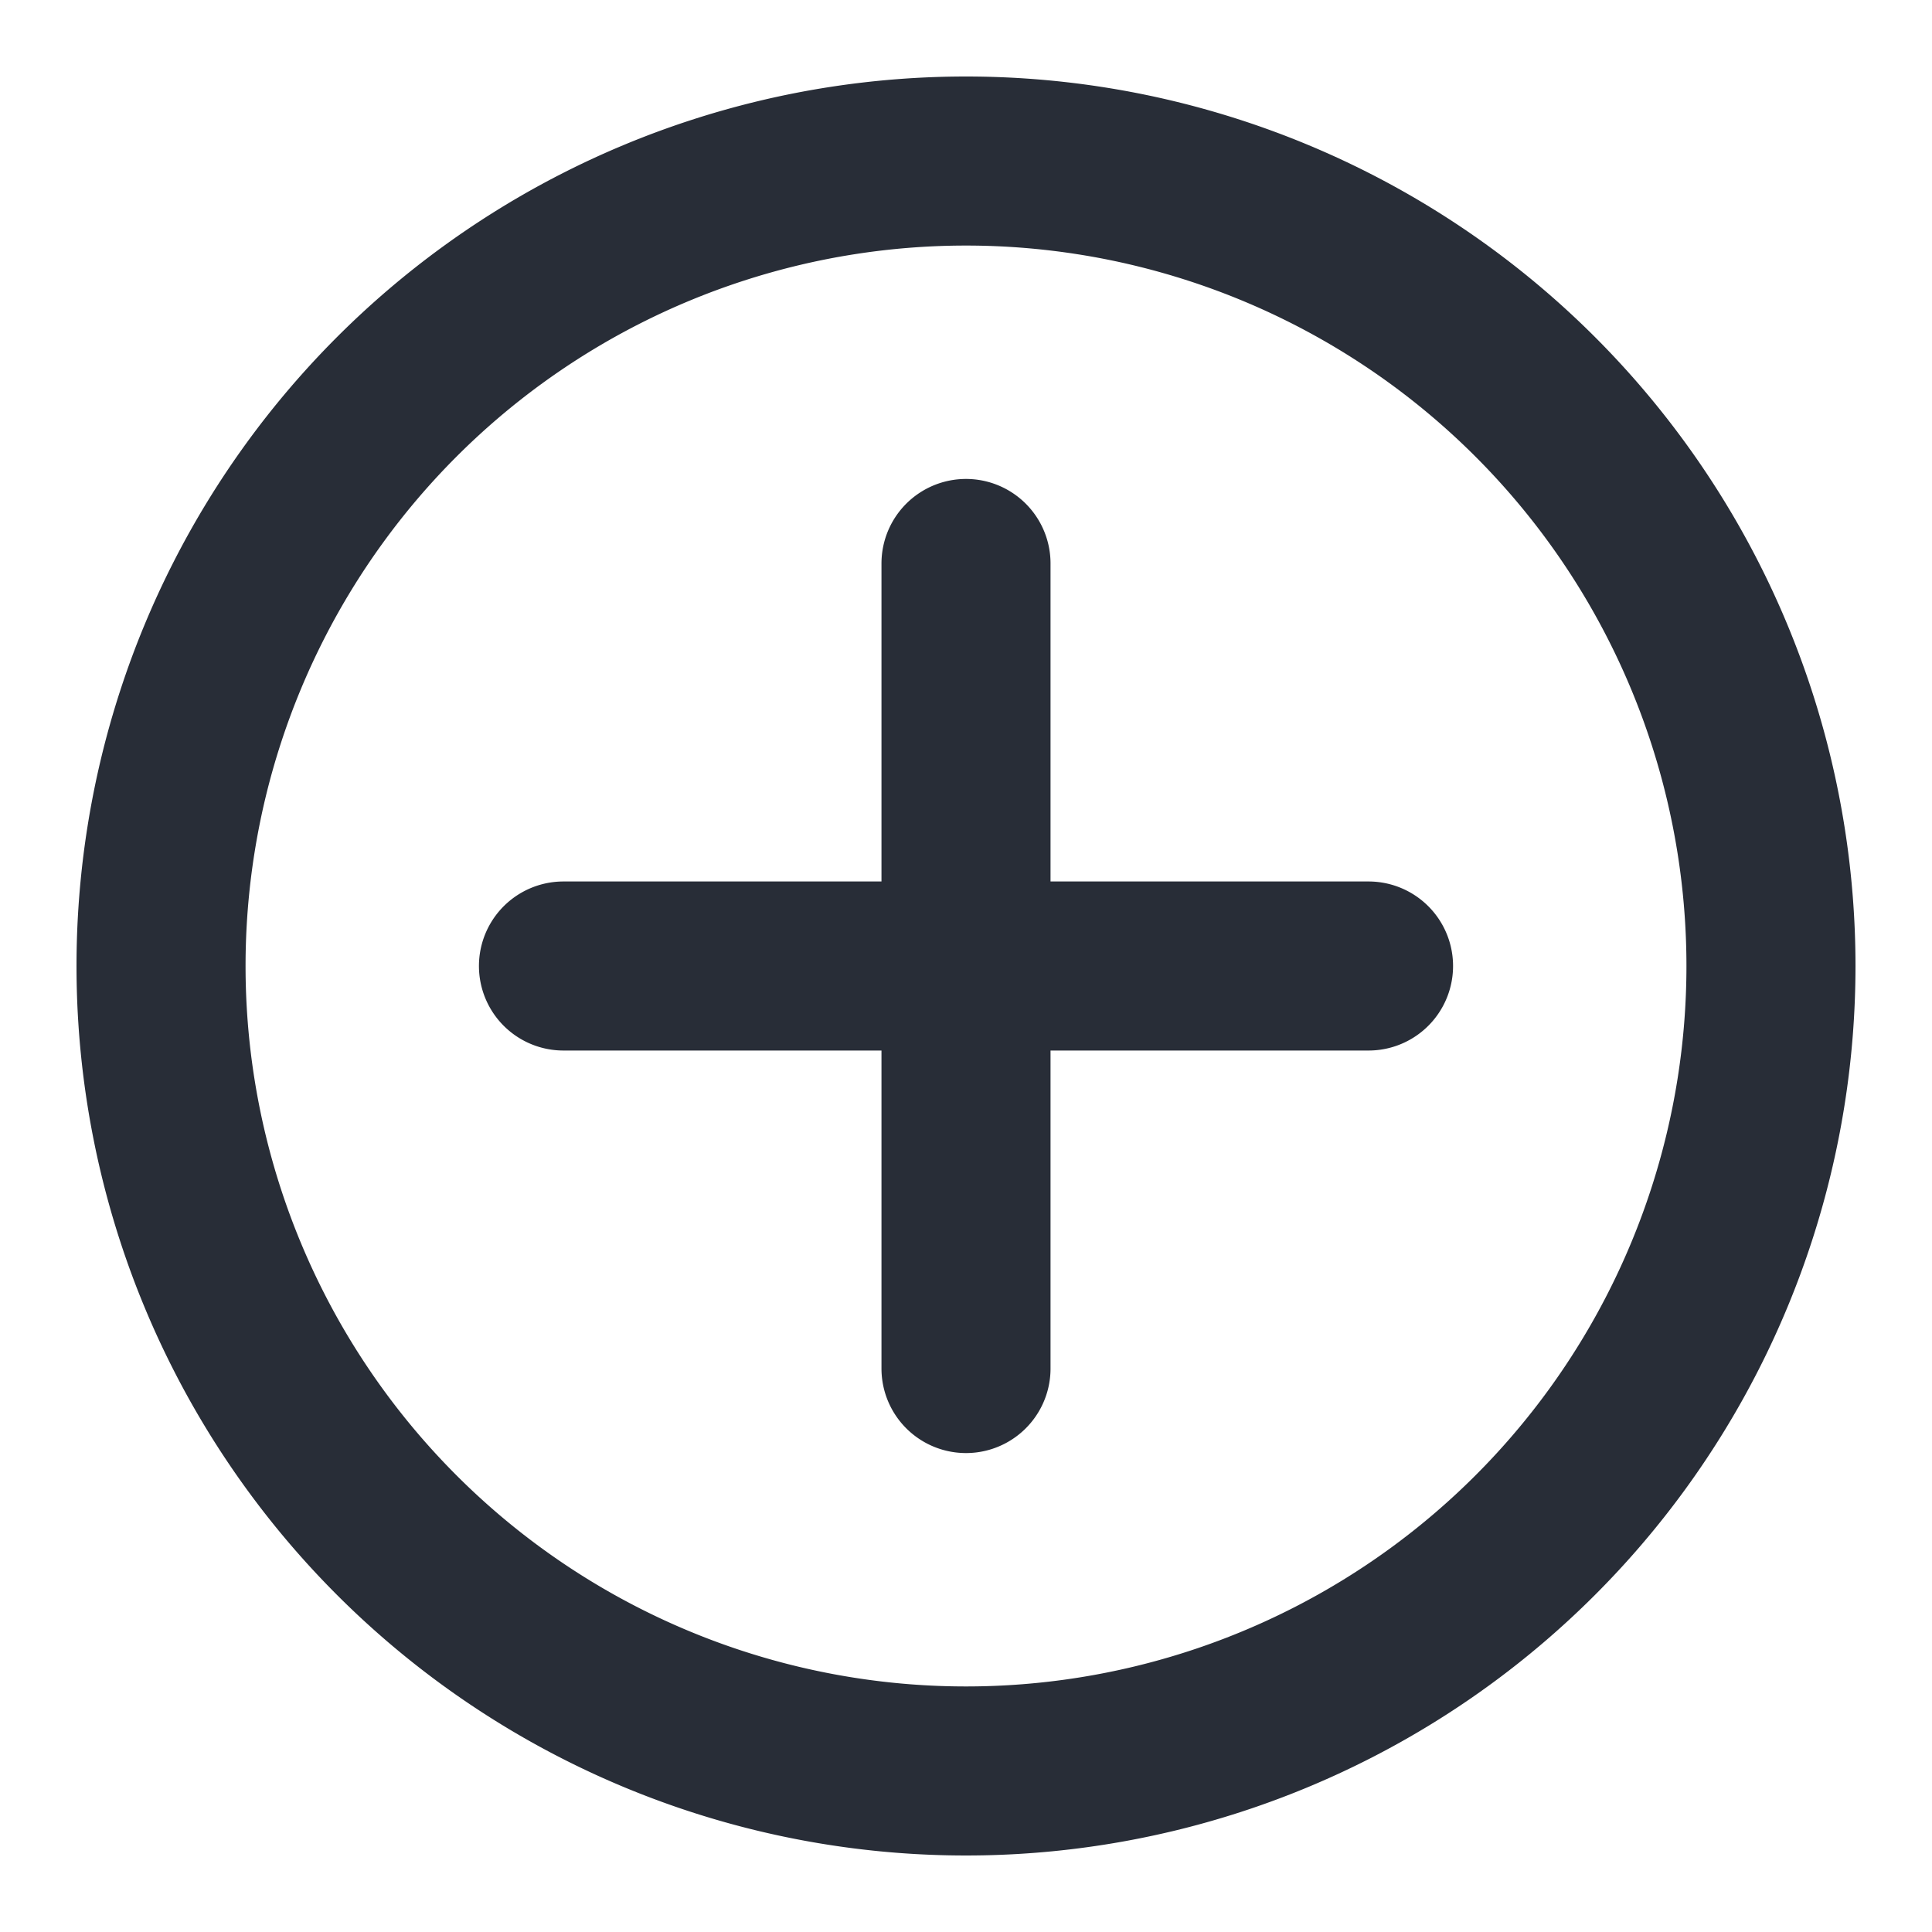 <svg xmlns="http://www.w3.org/2000/svg" id="3" width="20" height="20" viewBox="0 0 20 20"><g fill="none" fill-rule="evenodd" stroke-linecap="round" stroke-linejoin="round" class="page-1"><g stroke="#282D37" stroke-width="1.75" class="plus"><path d="M18.333 10a8.333 8.333 0 1 1-16.666 0 8.333 8.333 0 1 1 16.666 0Zm-12.5 0h8.334M10 5.833v8.334" class="stroke"/></g></g></svg>